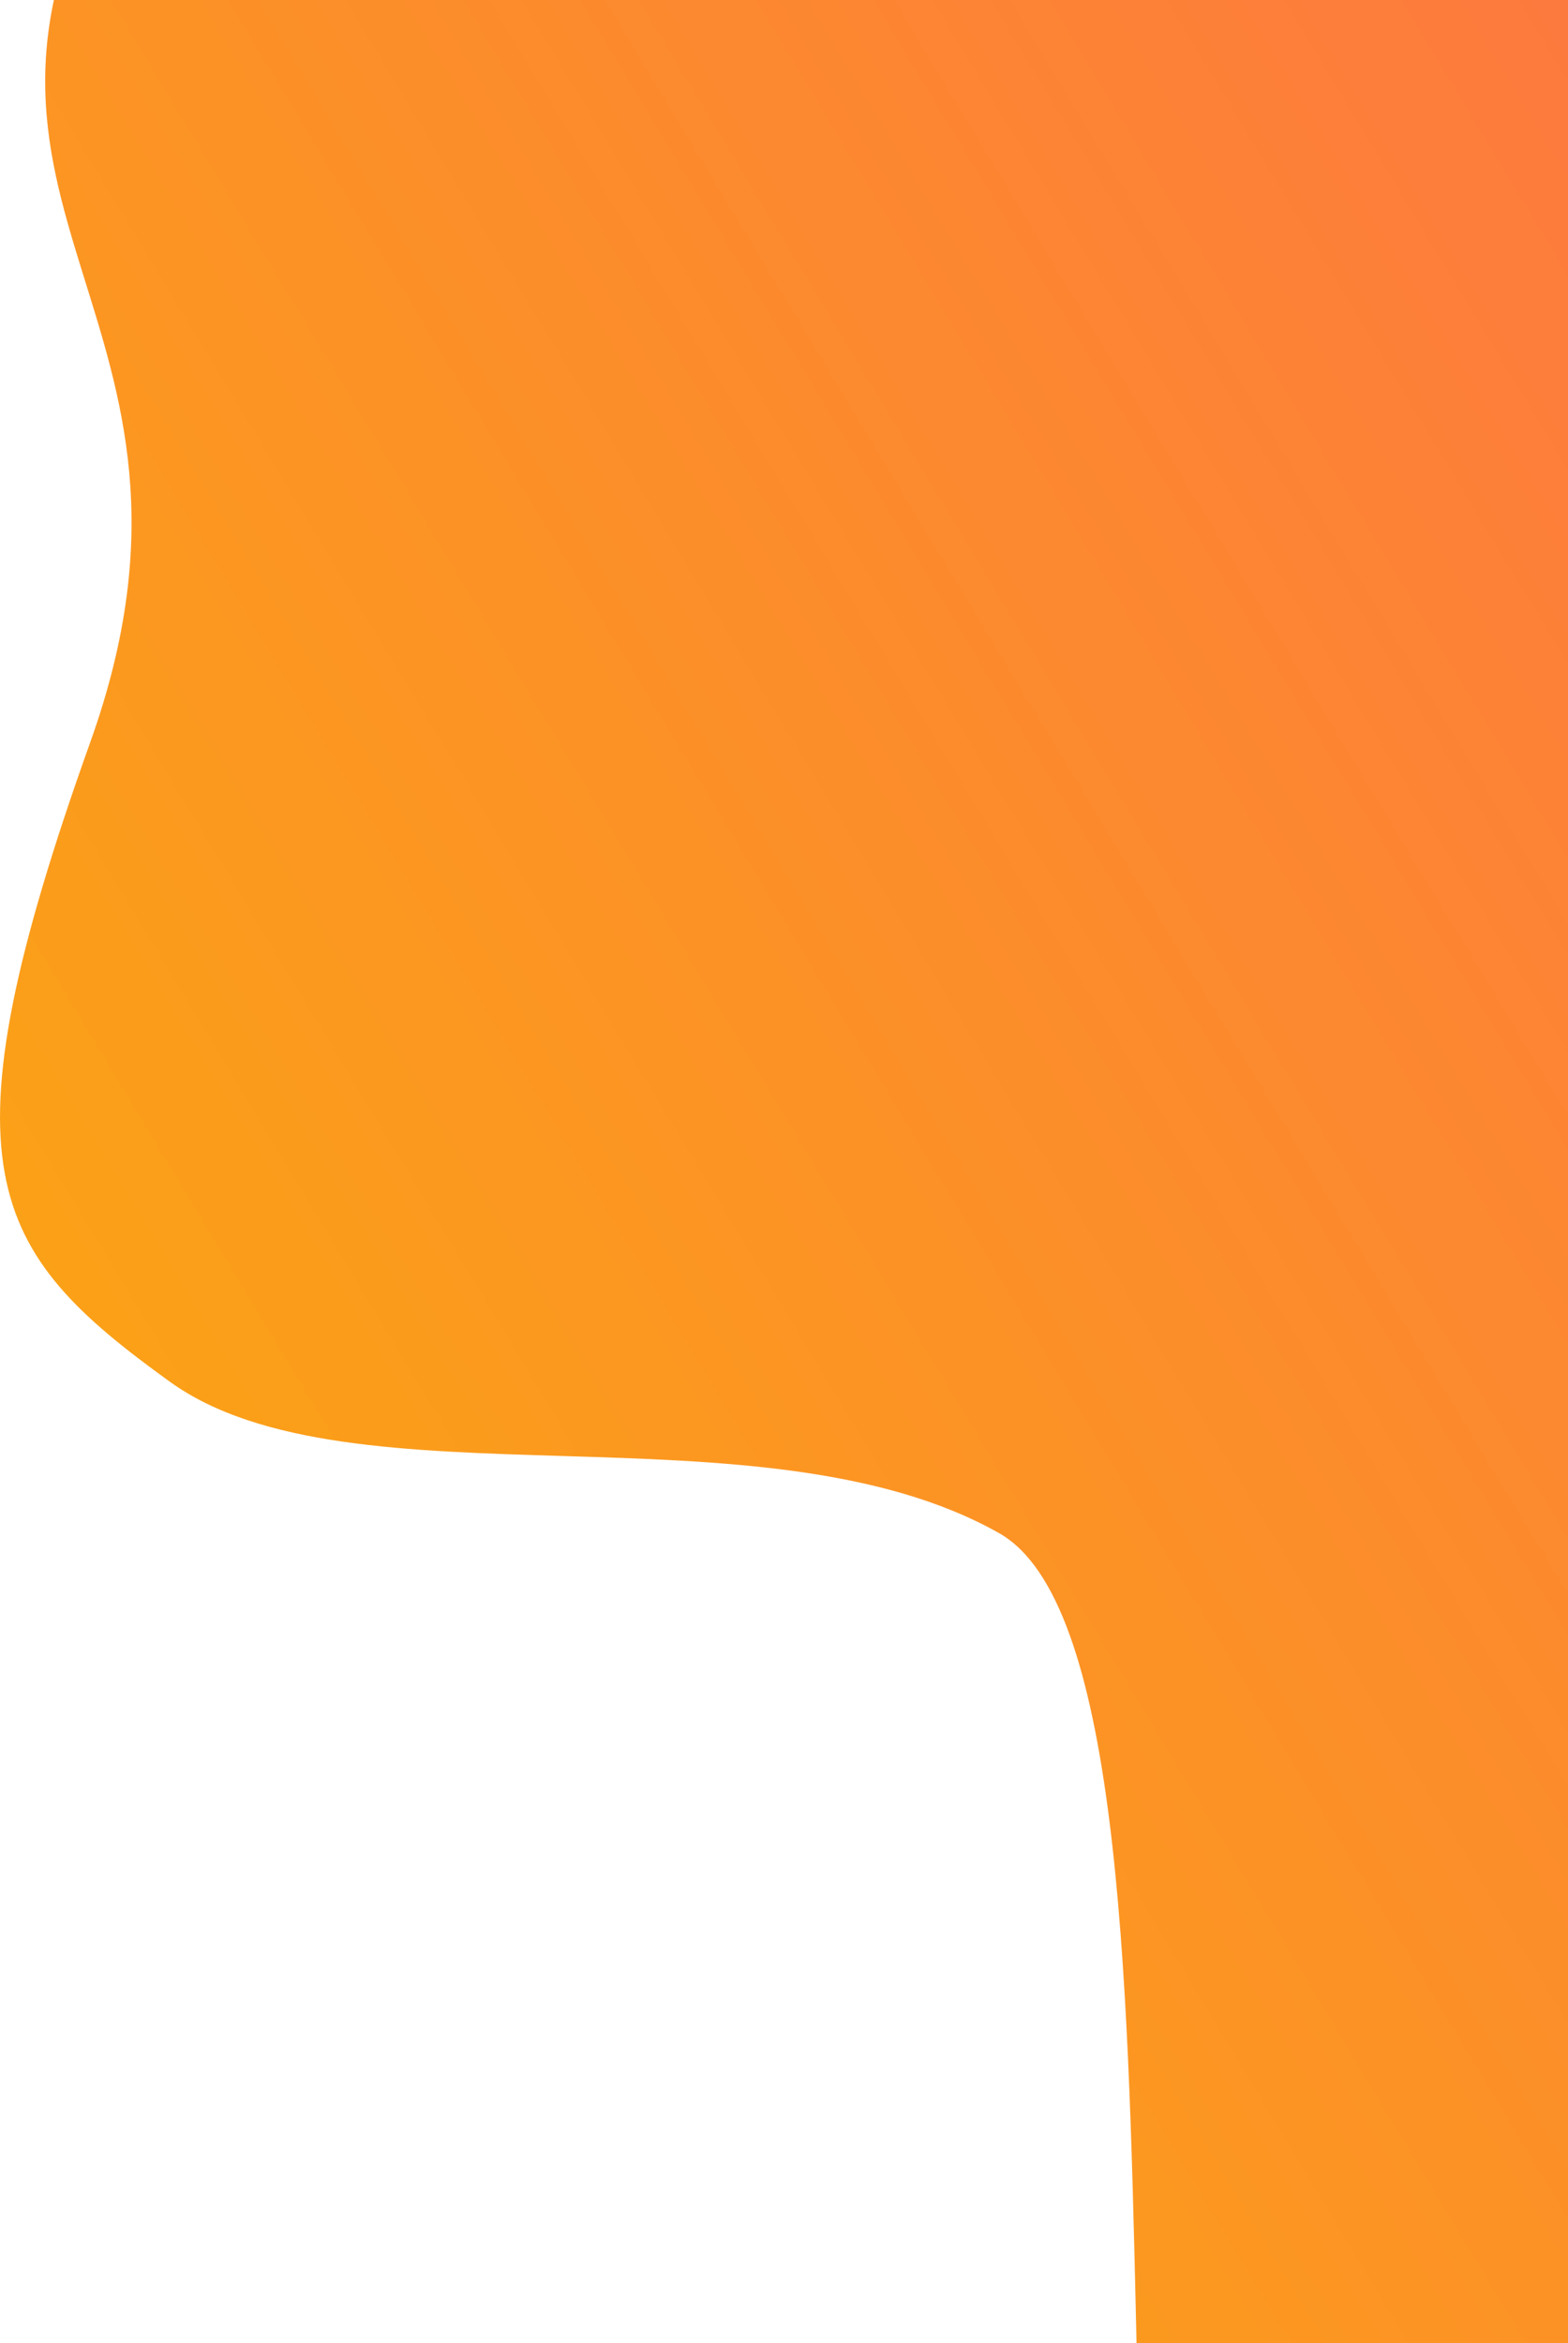 <?xml version="1.0" encoding="utf-8"?>
<!-- Generator: Adobe Illustrator 23.0.6, SVG Export Plug-In . SVG Version: 6.00 Build 0)  -->
<svg version="1.1" id="Layer_1" xmlns="http://www.w3.org/2000/svg" xmlns:xlink="http://www.w3.org/1999/xlink" x="0px" y="0px"
	 viewBox="0 0 1049.8 1568" style="enable-background:new 0 0 1049.8 1568;" xml:space="preserve">
<style type="text/css">
	.st0{fill-rule:evenodd;clip-rule:evenodd;fill:url(#Path-Copy-2_1_);}
</style>
<title>Path Copy 2</title>
<desc>Created with Sketch.</desc>
<g id="Page-1">
	<g id="Desktop-HD1-Copy-2" transform="translate(-423, 0)">
		
			<linearGradient id="Path-Copy-2_1_" gradientUnits="userSpaceOnUse" x1="626.665" y1="741.484" x2="626.16" y2="740.508" gradientTransform="matrix(1737.362 1003.067 1097.759 -1901.375 -1900624.25 781416.25)">
			<stop  offset="0" style="stop-color:#FE6C4C"/>
			<stop  offset="1" style="stop-color:#FAB304"/>
		</linearGradient>
		<path id="Path-Copy-2" class="st0" d="M2004.1-22.4c-151.9-6.5-205,51.8-606.8-83.3s-334.4-174.7-424.6-245.1
			s-328.5-1.4-470.9,245.2s84.1,315.8-18.3,602.1s-68.2,340.5,53.1,428.1s395.8,11.4,555.3,101.4c159.5,90.1,26.1,978.1,176.8,1018
			c150.6,40,178.3,26.7,330.2-109.1c18.5-16.5,33-29,44.5-38.9c82.9-71.3,10.9-6.8,177.7-345.9c189.9-386.2,255-563.1,353.4-785.6
			c98.3-222.5,236.3-239.7,191.4-447.1S2155.9-15.9,2004.1-22.4z"/>
	</g>
</g>
</svg>
